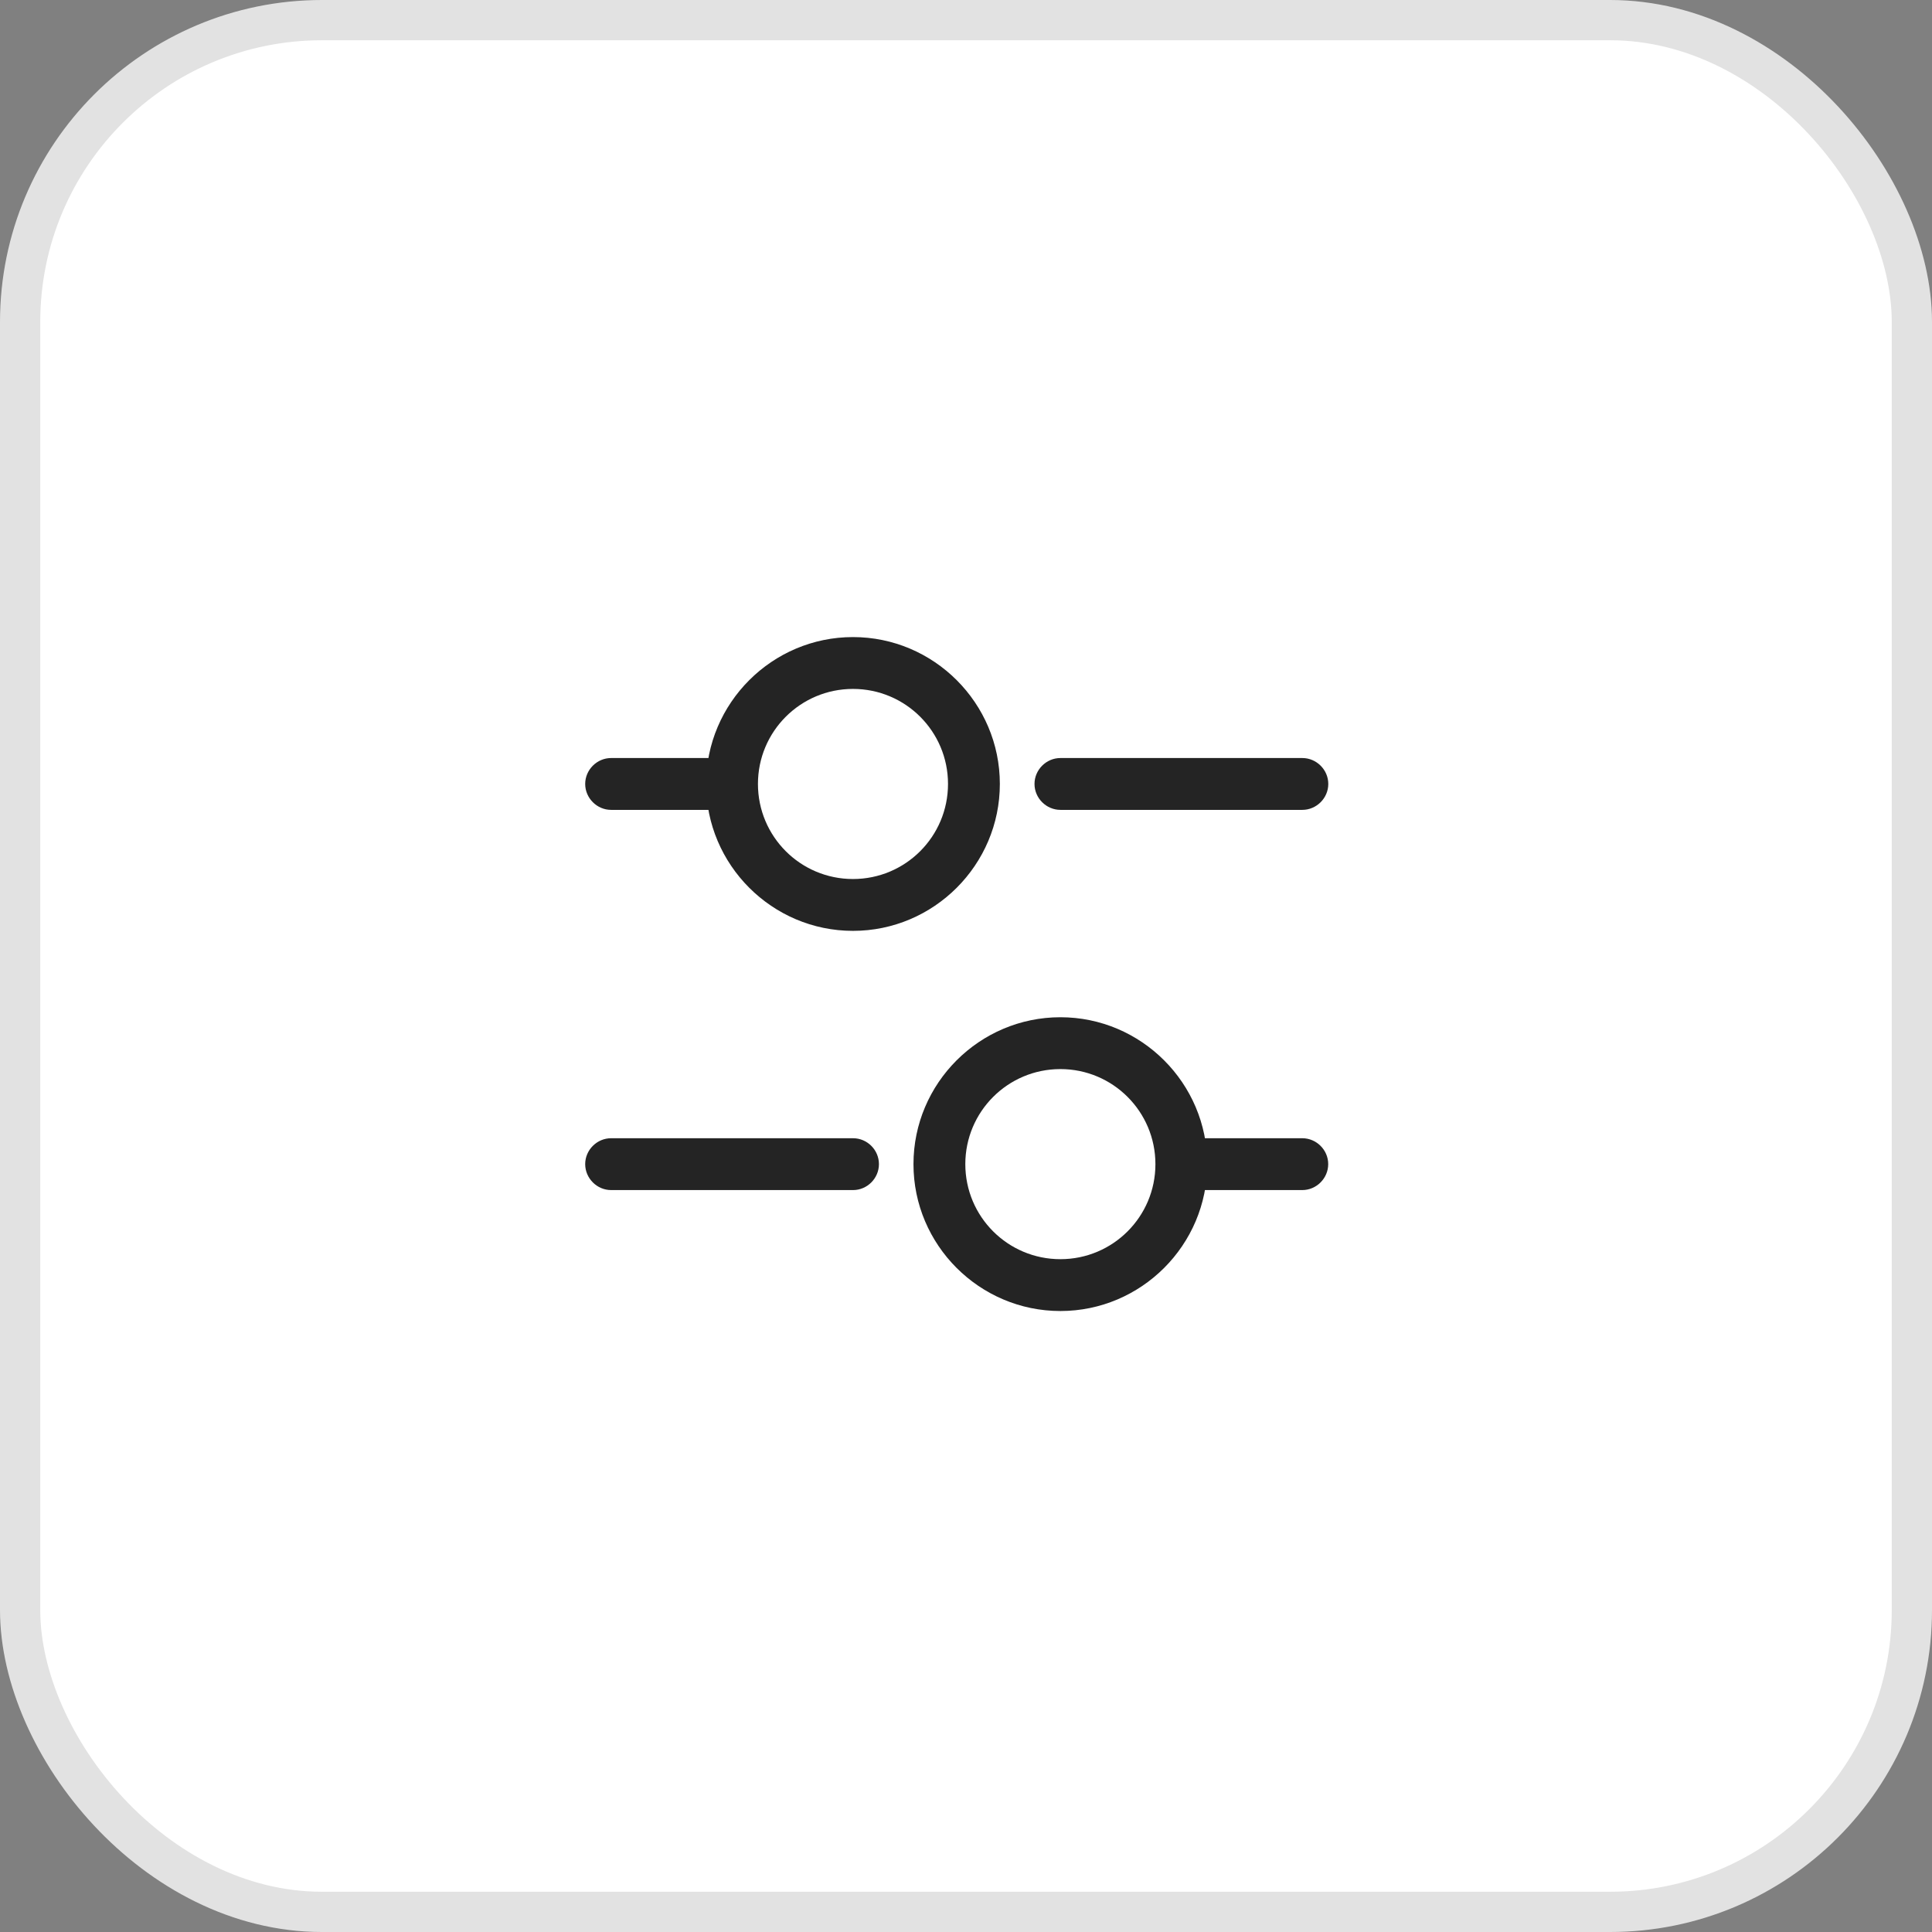<svg width="48" height="48" viewBox="0 0 48 48" fill="none" xmlns="http://www.w3.org/2000/svg">
<rect x="0" y="0" width="48" height="48" fill="#808080" stroke="none"/>
<rect x="0.5" y="0.5" width="47" height="47" rx="7.5" fill="white" stroke="#E2E2E2"/>
<path d="M32.356 20.121H26.346C25.994 20.121 25.702 19.829 25.702 19.477C25.702 19.125 25.994 18.833 26.346 18.833H32.356C32.709 18.833 33.001 19.125 33.001 19.477C33.001 19.829 32.709 20.121 32.356 20.121Z" fill="#242424"/>
<path d="M17.759 20.121H15.183C14.831 20.121 14.539 19.829 14.539 19.477C14.539 19.125 14.831 18.833 15.183 18.833H17.759C18.111 18.833 18.403 19.125 18.403 19.477C18.403 19.829 18.111 20.121 17.759 20.121Z" fill="#242424"/>
<path d="M21.192 23.127C19.183 23.127 17.543 21.487 17.543 19.477C17.543 17.468 19.183 15.828 21.192 15.828C23.201 15.828 24.841 17.468 24.841 19.477C24.841 21.487 23.201 23.127 21.192 23.127ZM21.192 17.116C19.887 17.116 18.831 18.172 18.831 19.477C18.831 20.783 19.887 21.839 21.192 21.839C22.497 21.839 23.553 20.783 23.553 19.477C23.553 18.172 22.497 17.116 21.192 17.116Z" fill="#242424"/>
<path d="M32.355 29.567H29.779C29.427 29.567 29.135 29.275 29.135 28.922C29.135 28.57 29.427 28.279 29.779 28.279H32.355C32.707 28.279 32.999 28.57 32.999 28.922C32.999 29.275 32.707 29.567 32.355 29.567Z" fill="#242424"/>
<path d="M21.194 29.567H15.183C14.831 29.567 14.539 29.275 14.539 28.922C14.539 28.57 14.831 28.279 15.183 28.279H21.194C21.546 28.279 21.837 28.57 21.837 28.922C21.837 29.275 21.546 29.567 21.194 29.567Z" fill="#242424"/>
<path d="M26.345 32.572C24.335 32.572 22.695 30.932 22.695 28.923C22.695 26.913 24.335 25.273 26.345 25.273C28.354 25.273 29.994 26.913 29.994 28.923C29.994 30.932 28.354 32.572 26.345 32.572ZM26.345 26.561C25.039 26.561 23.983 27.618 23.983 28.923C23.983 30.228 25.039 31.284 26.345 31.284C27.65 31.284 28.706 30.228 28.706 28.923C28.706 27.618 27.65 26.561 26.345 26.561Z" fill="#242424"/>
</svg>
